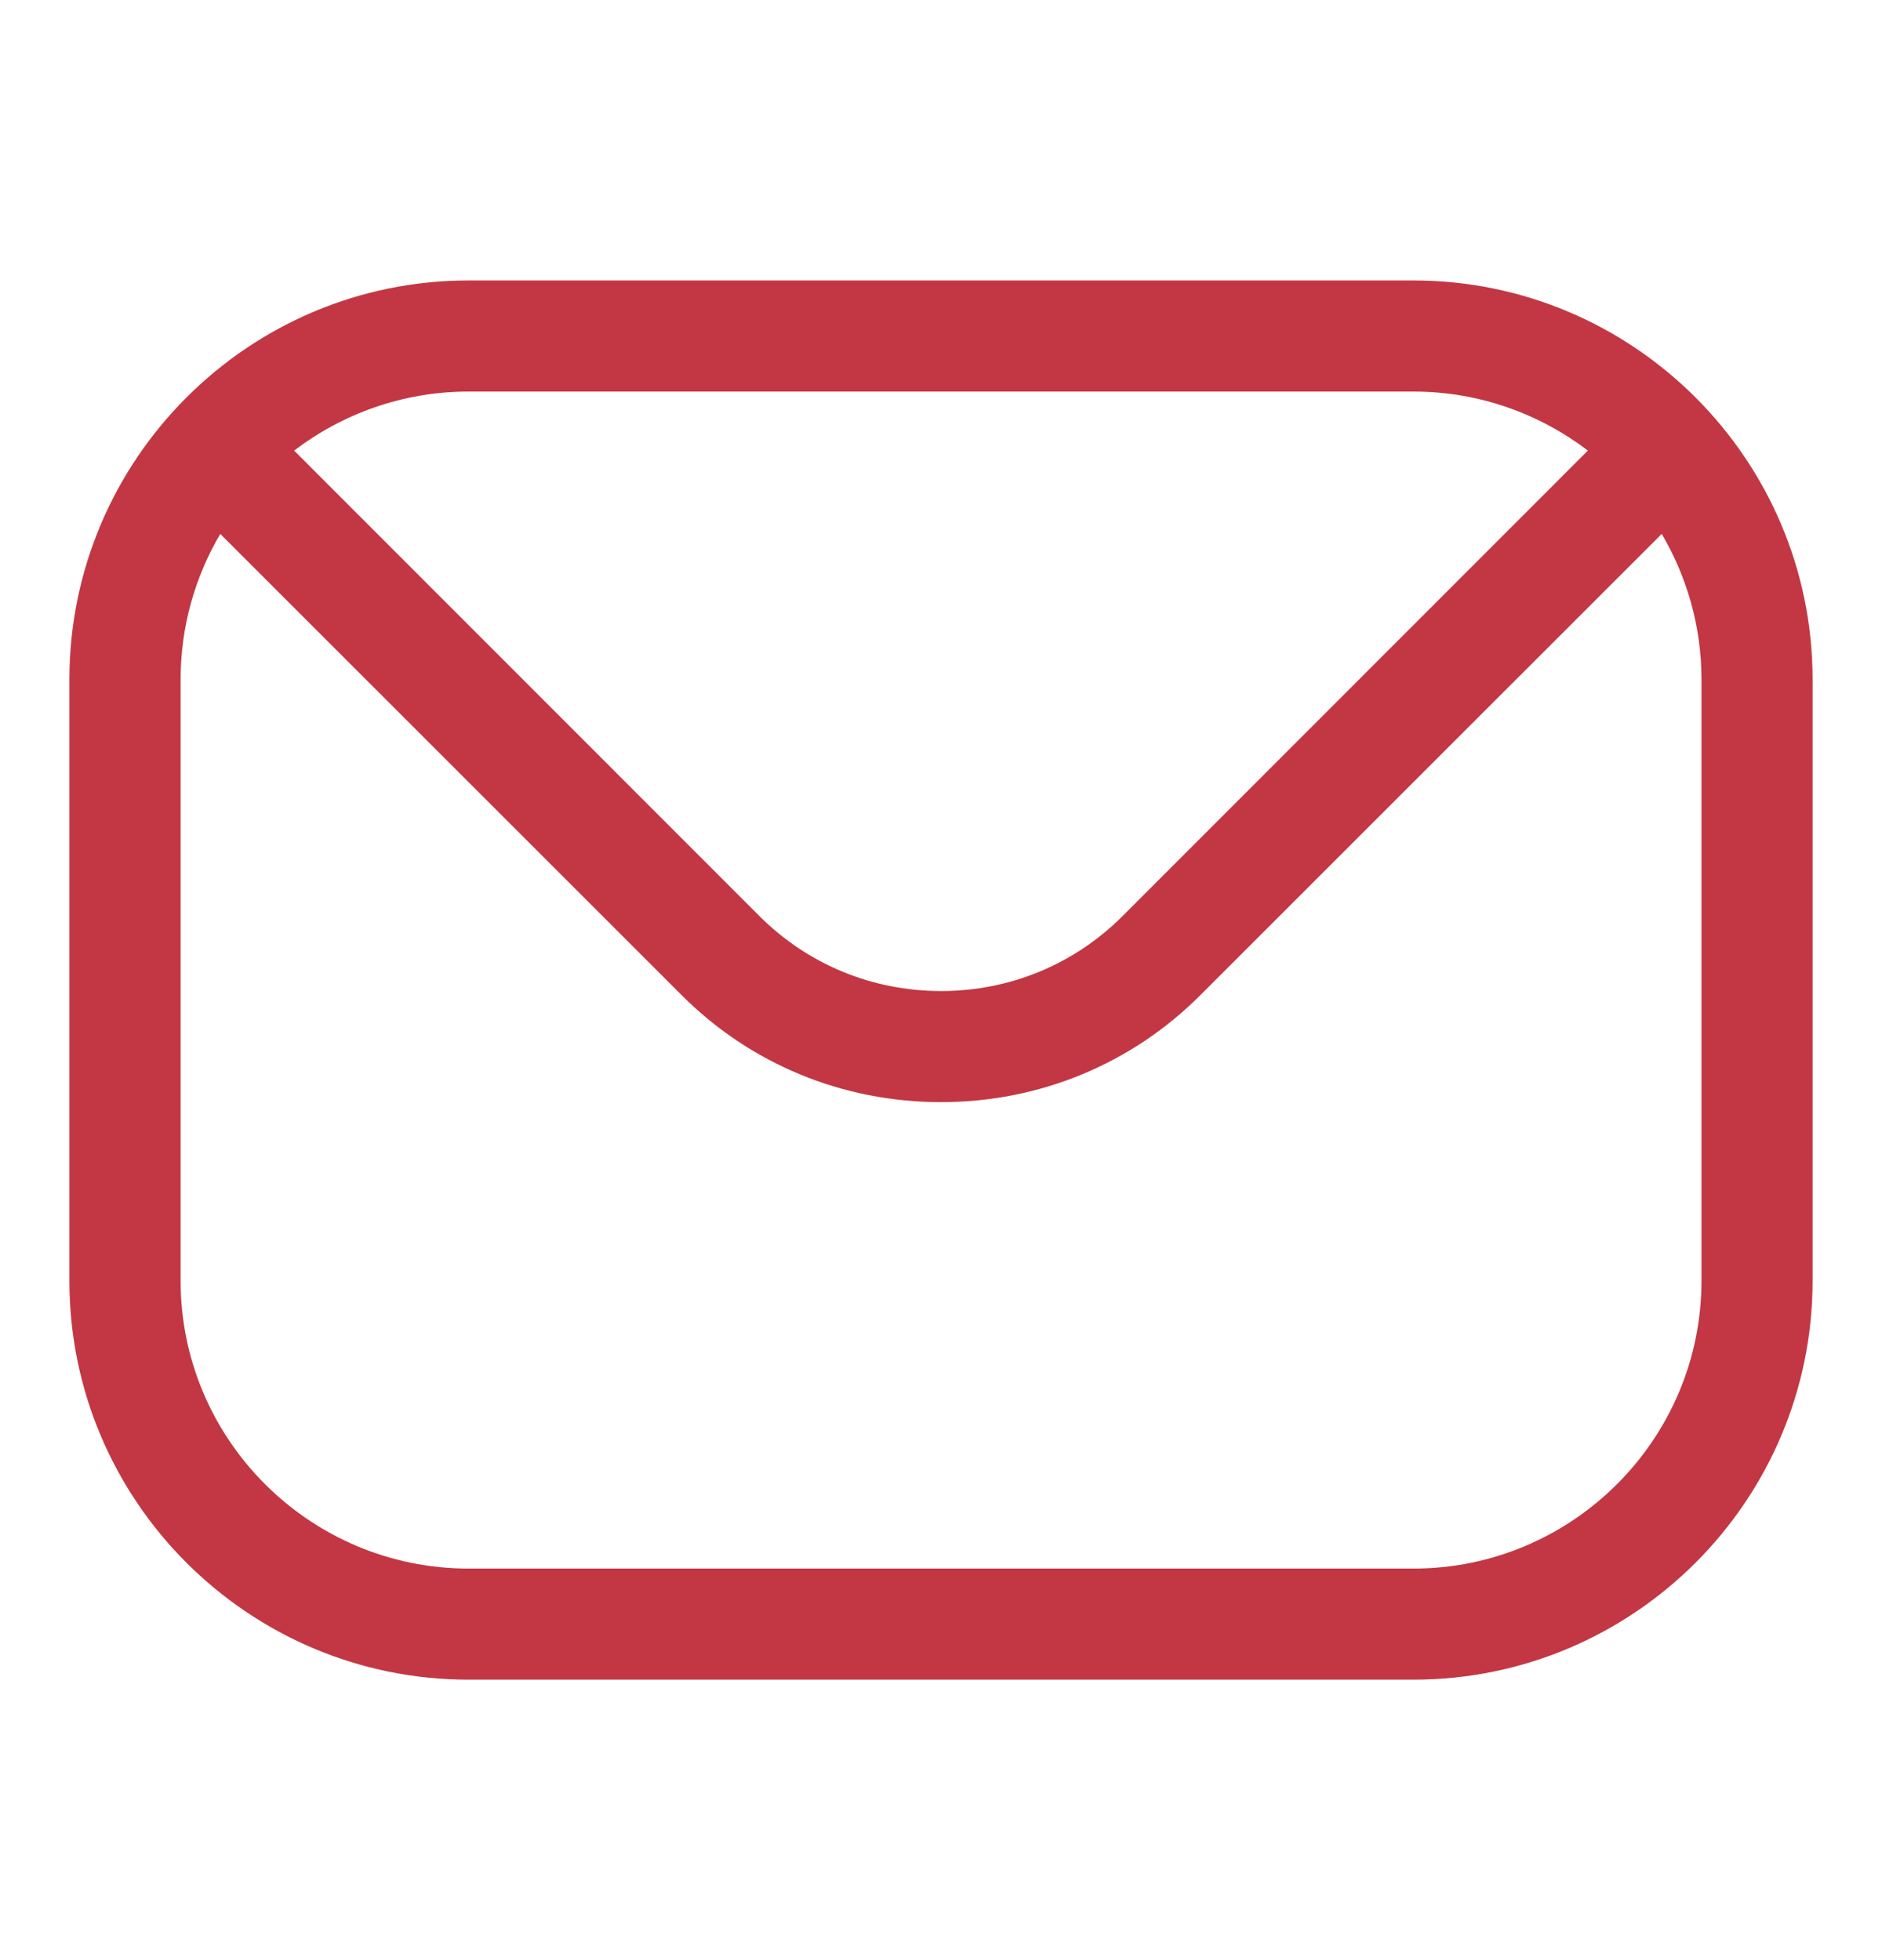 <svg width="24" height="25" viewBox="0 0 24 25" fill="none" xmlns="http://www.w3.org/2000/svg">
<path fill-rule="evenodd" clip-rule="evenodd" d="M21.698 16.334C21.698 18.36 20.049 20.006 18.025 20.006H5.975C3.951 20.006 2.303 18.36 2.303 16.334V8.666C2.303 7.99 2.488 7.355 2.809 6.81L8.689 12.689C9.568 13.571 10.746 14.057 12.001 14.057C13.254 14.057 14.432 13.571 15.311 12.689L21.191 6.81C21.512 7.355 21.698 7.99 21.698 8.666V16.334H21.698ZM18.025 4.994H5.975C5.139 4.994 4.368 5.277 3.751 5.747L9.689 11.688C10.304 12.301 11.124 12.64 12.001 12.64C12.876 12.64 13.696 12.301 14.311 11.688L20.249 5.747C19.632 5.277 18.861 4.994 18.025 4.994ZM18.025 3.577H5.975C3.169 3.577 0.885 5.861 0.885 8.667V16.334C0.885 19.142 3.169 21.423 5.975 21.423H18.025C20.831 21.423 23.115 19.142 23.115 16.334V8.666C23.115 5.861 20.831 3.577 18.025 3.577Z" fill="#C23743"/>
</svg>
